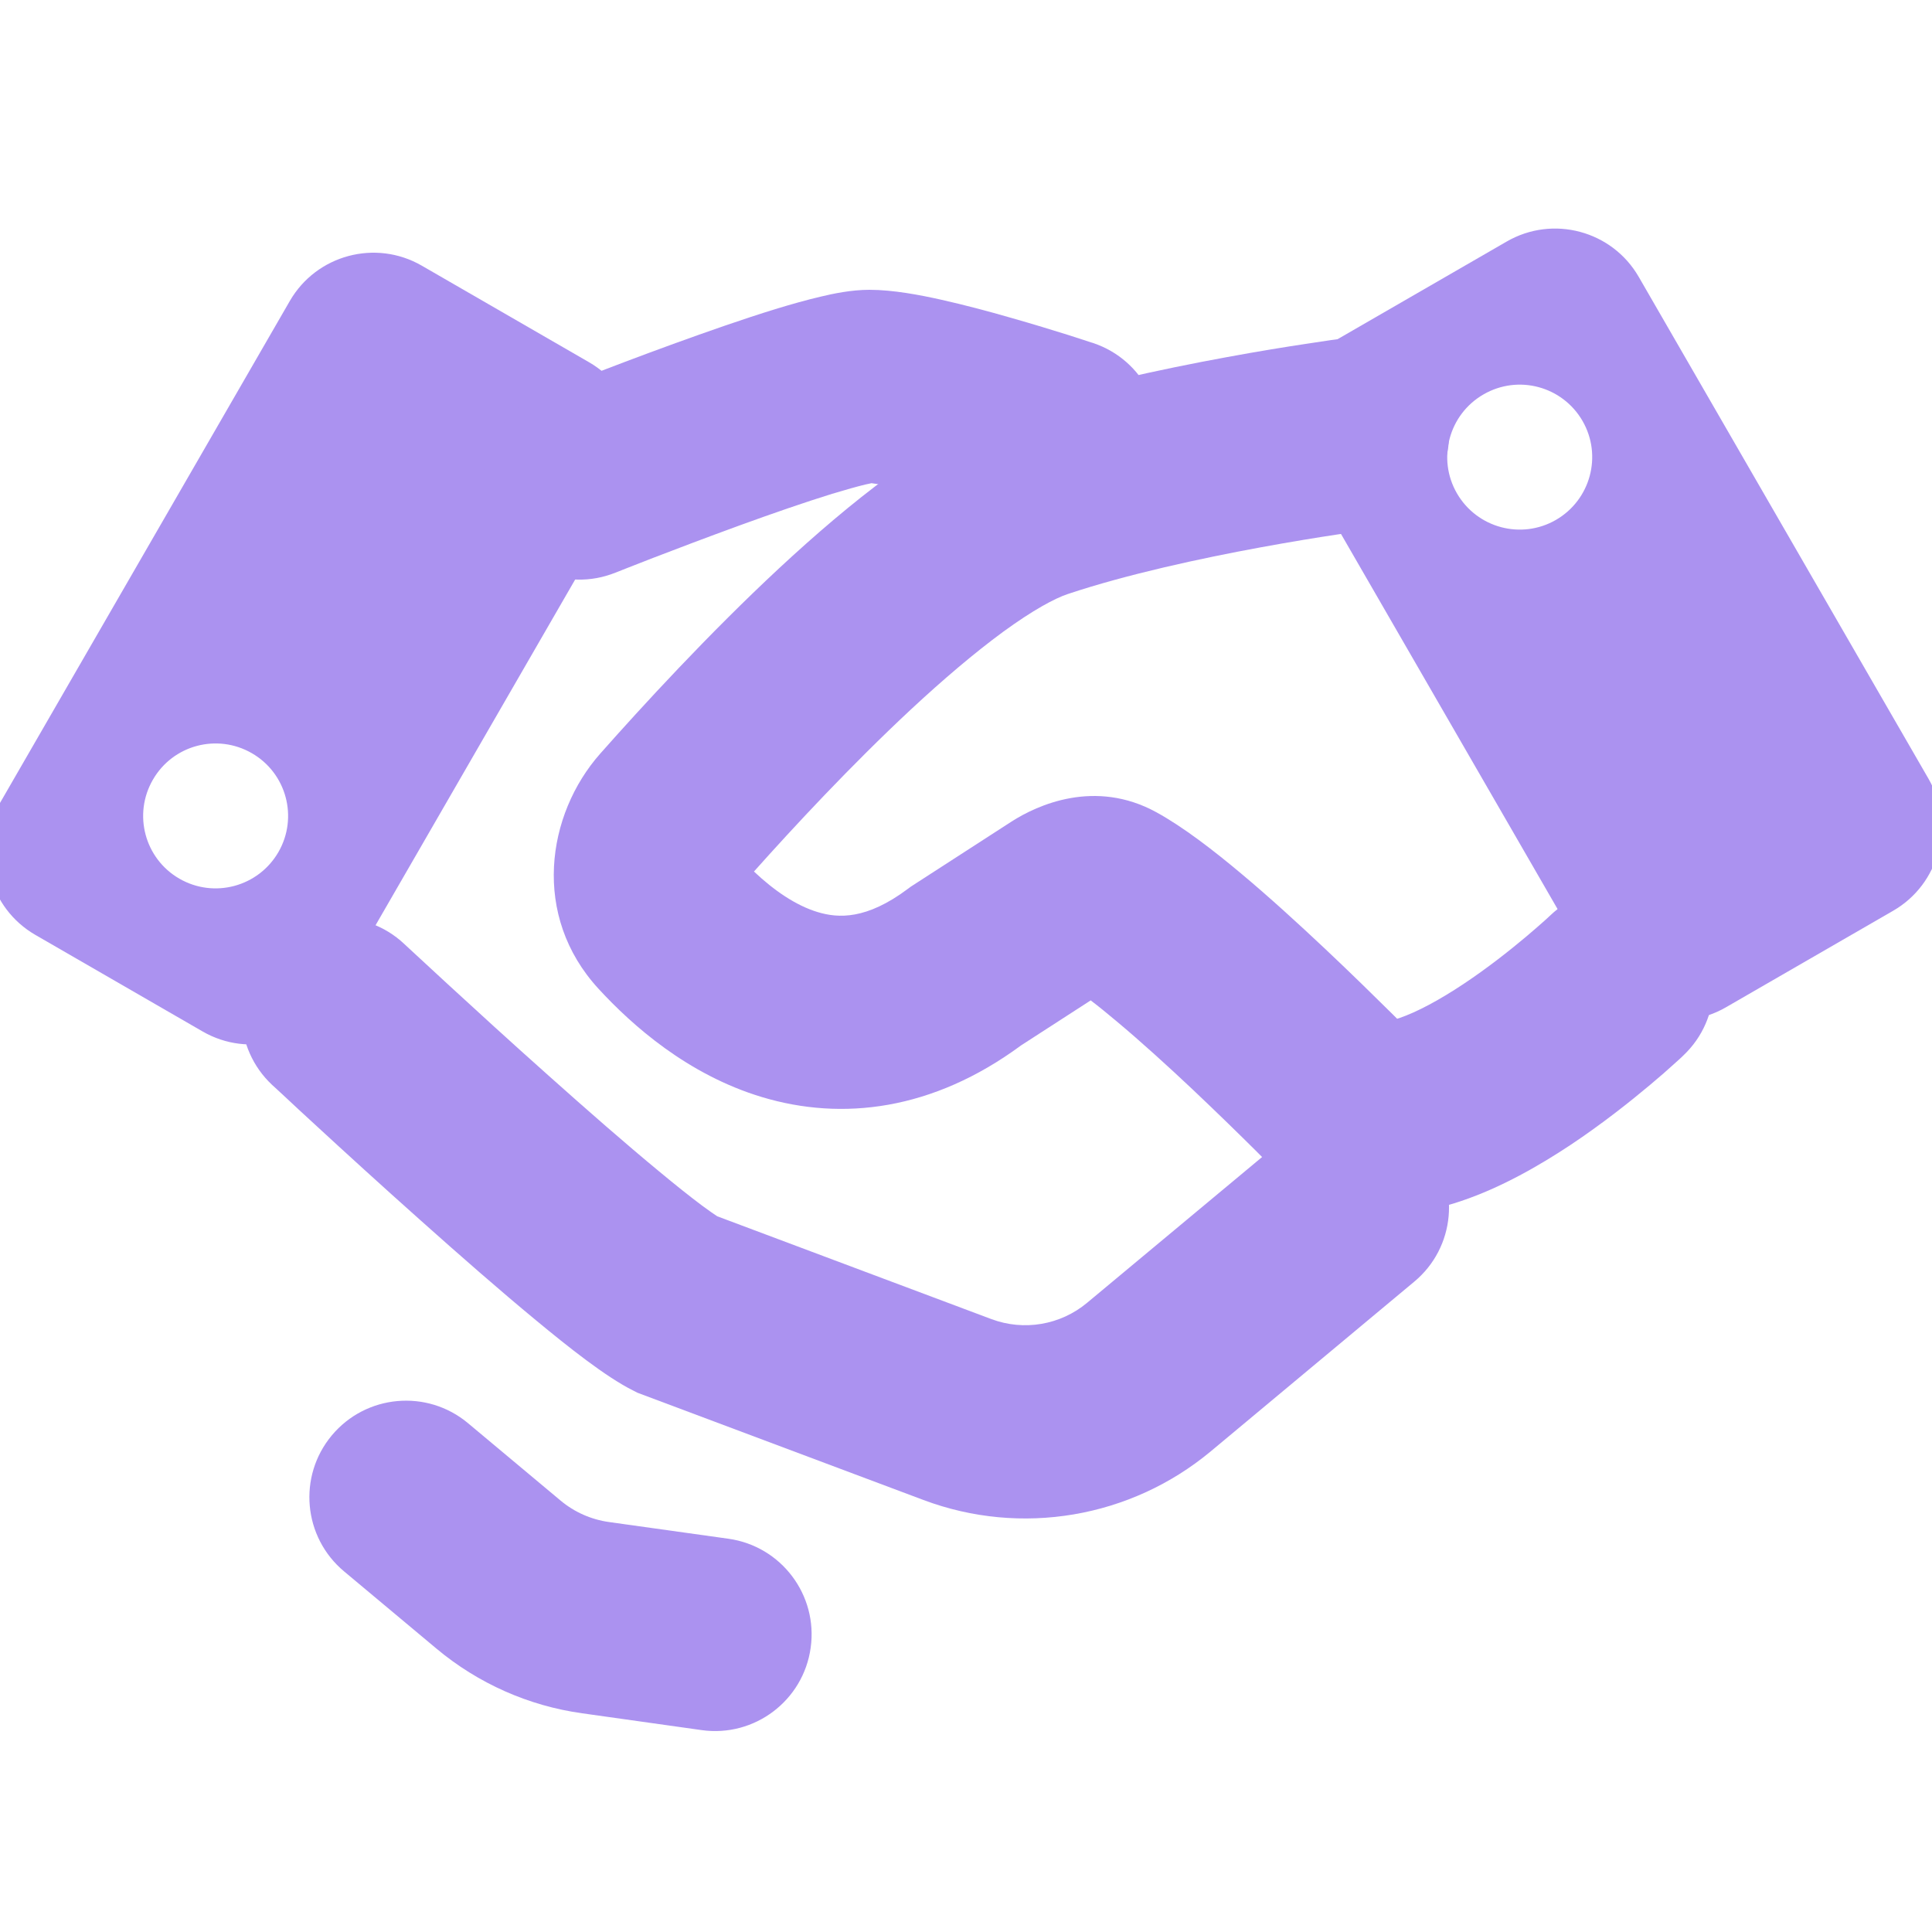 <svg width="20" height="20" viewBox="0 0 20 20" fill="none" xmlns="http://www.w3.org/2000/svg">
<g clip-path="url(#clip0_1213_2541)">
<path fill-rule="evenodd" clip-rule="evenodd" d="M19.598 9.428C20.076 9.152 20.24 8.54 19.964 8.062L16.964 2.866C16.688 2.388 16.076 2.224 15.598 2.5L13.866 3.5C13.388 3.776 13.224 4.388 13.5 4.866L16.5 10.062C16.776 10.54 17.388 10.704 17.866 10.428L19.598 9.428ZM15.357 4.083C14.998 4.29 14.875 4.748 15.082 5.107C15.29 5.466 15.748 5.589 16.107 5.382C16.466 5.174 16.589 4.716 16.382 4.357C16.174 3.998 15.716 3.875 15.357 4.083Z" fill="#AB92F0"/>
<path fill-rule="evenodd" clip-rule="evenodd" d="M4.366 2.75C3.888 2.474 3.276 2.638 3 3.116L2.08616e-07 8.312C-0.276 8.79 -0.112 9.402 0.366 9.678L2.098 10.678C2.576 10.954 3.188 10.79 3.464 10.312L6.464 5.116C6.74 4.638 6.576 4.026 6.098 3.75L4.366 2.75ZM1.857 9.096C2.216 9.303 2.674 9.18 2.882 8.821C3.089 8.462 2.966 8.004 2.607 7.797C2.248 7.59 1.79 7.712 1.583 8.071C1.375 8.43 1.498 8.889 1.857 9.096Z" fill="#AB92F0"/>
<path d="M14.992 4.37C15.063 4.918 14.677 5.42 14.13 5.492L14.127 5.492L14.113 5.494L14.054 5.502C14.003 5.509 13.927 5.52 13.831 5.535C13.638 5.564 13.367 5.608 13.056 5.665C12.424 5.781 11.663 5.946 11.055 6.149C10.921 6.193 10.695 6.314 10.385 6.54C10.088 6.758 9.761 7.036 9.429 7.345C8.813 7.919 8.218 8.559 7.805 9.022C8.011 9.217 8.239 9.374 8.465 9.442C8.677 9.506 8.969 9.523 9.4 9.2L9.428 9.179L10.471 8.505C10.74 8.332 11.337 8.061 11.97 8.408C12.253 8.563 12.569 8.809 12.846 9.041C13.138 9.285 13.443 9.564 13.716 9.821C13.991 10.08 14.24 10.325 14.421 10.504L14.463 10.546L14.486 10.539C14.667 10.477 14.898 10.354 15.152 10.185C15.397 10.022 15.625 9.842 15.794 9.7C15.877 9.63 15.944 9.571 15.989 9.531C16.012 9.511 16.028 9.495 16.039 9.485L16.05 9.475L16.051 9.474C16.451 9.094 17.084 9.111 17.465 9.511C17.845 9.912 17.828 10.545 17.427 10.925L17.426 10.926L17.424 10.928L17.418 10.934L17.398 10.953C17.381 10.969 17.357 10.99 17.327 11.017C17.268 11.071 17.184 11.145 17.08 11.232C16.876 11.403 16.587 11.633 16.26 11.851C15.94 12.063 15.543 12.293 15.126 12.433C14.736 12.565 14.134 12.685 13.553 12.394L13.401 12.319L13.283 12.197L13.009 11.921C12.838 11.751 12.602 11.52 12.345 11.277C12.086 11.033 11.812 10.784 11.561 10.574C11.46 10.489 11.37 10.416 11.291 10.356L10.57 10.822C9.654 11.497 8.716 11.606 7.888 11.357C7.117 11.125 6.543 10.613 6.197 10.237C5.499 9.48 5.657 8.43 6.214 7.801C6.646 7.313 7.334 6.563 8.067 5.881C8.433 5.541 8.822 5.206 9.205 4.926C9.576 4.654 9.998 4.393 10.423 4.251C11.164 4.004 12.034 3.819 12.695 3.698C13.03 3.636 13.322 3.589 13.53 3.558C13.634 3.542 13.718 3.53 13.776 3.521L13.844 3.512L13.863 3.509L13.869 3.509C14.417 3.437 14.92 3.823 14.992 4.37Z" fill="#AB92F0"/>
<path fill-rule="evenodd" clip-rule="evenodd" d="M5.629 4.072C5.116 4.277 4.866 4.859 5.072 5.371C5.277 5.884 5.859 6.134 6.371 5.928L6.397 5.918L6.475 5.887C6.543 5.861 6.641 5.822 6.759 5.776C6.998 5.684 7.319 5.562 7.654 5.44C7.992 5.317 8.333 5.199 8.614 5.112C8.756 5.069 8.871 5.037 8.957 5.016C8.986 5.009 9.008 5.005 9.022 5.002C9.035 5.004 9.053 5.006 9.077 5.01C9.138 5.019 9.215 5.034 9.306 5.054C9.49 5.095 9.704 5.152 9.913 5.212C10.12 5.271 10.314 5.33 10.457 5.375C10.528 5.398 10.585 5.417 10.625 5.429L10.67 5.444L10.681 5.448L10.683 5.449C11.207 5.623 11.774 5.34 11.949 4.816C12.123 4.292 11.84 3.726 11.316 3.551L11.007 4.479C11.316 3.551 11.316 3.551 11.316 3.551L11.31 3.549L11.296 3.545L11.244 3.528C11.2 3.513 11.136 3.493 11.059 3.468C10.905 3.42 10.692 3.354 10.462 3.289C10.234 3.223 9.978 3.155 9.74 3.102C9.526 3.054 9.245 3 9 3C8.813 3 8.623 3.04 8.499 3.07C8.352 3.104 8.19 3.15 8.026 3.2C7.698 3.301 7.321 3.433 6.971 3.56C6.619 3.688 6.284 3.816 6.037 3.911C5.914 3.959 5.813 3.999 5.742 4.027L5.659 4.059L5.629 4.072Z" fill="#AB92F0"/>
<path fill-rule="evenodd" clip-rule="evenodd" d="M4.183 9.77C4.183 9.77 4.183 9.77 4.183 9.77L4.214 9.799L4.305 9.883C4.384 9.956 4.497 10.061 4.635 10.188C4.912 10.443 5.286 10.785 5.679 11.135C6.073 11.487 6.48 11.843 6.824 12.127C6.996 12.27 7.146 12.389 7.266 12.479C7.347 12.539 7.399 12.574 7.425 12.591L10.262 13.655C10.599 13.781 10.977 13.717 11.253 13.487L13.36 11.732C13.784 11.378 14.415 11.435 14.768 11.86C15.122 12.284 15.065 12.915 14.64 13.268L12.534 15.024C11.705 15.714 10.57 15.907 9.56 15.528L6.6 14.418L6.553 14.394C6.272 14.254 5.881 13.943 5.549 13.668C5.177 13.361 4.749 12.986 4.347 12.627C3.944 12.268 3.562 11.919 3.281 11.66C3.14 11.531 3.024 11.423 2.944 11.348L2.85 11.261L2.817 11.231C2.414 10.853 2.392 10.22 2.77 9.817C3.147 9.413 3.78 9.393 4.183 9.77Z" fill="#AB92F0"/>
<path fill-rule="evenodd" clip-rule="evenodd" d="M3.435 14.859C3.789 14.435 4.42 14.378 4.844 14.732L5.802 15.533C5.945 15.653 6.119 15.73 6.304 15.756L7.541 15.929C8.088 16.006 8.469 16.512 8.392 17.058C8.316 17.605 7.81 17.987 7.263 17.91L6.027 17.736C5.472 17.659 4.95 17.427 4.52 17.068L3.562 16.267C3.138 15.913 3.081 15.283 3.435 14.859Z" fill="#AB92F0"/>
</g>
<defs>
<clipPath id="clip0_1213_2541">
<rect width="20" height="20" fill="white"/>
</clipPath>
</defs>
</svg>
